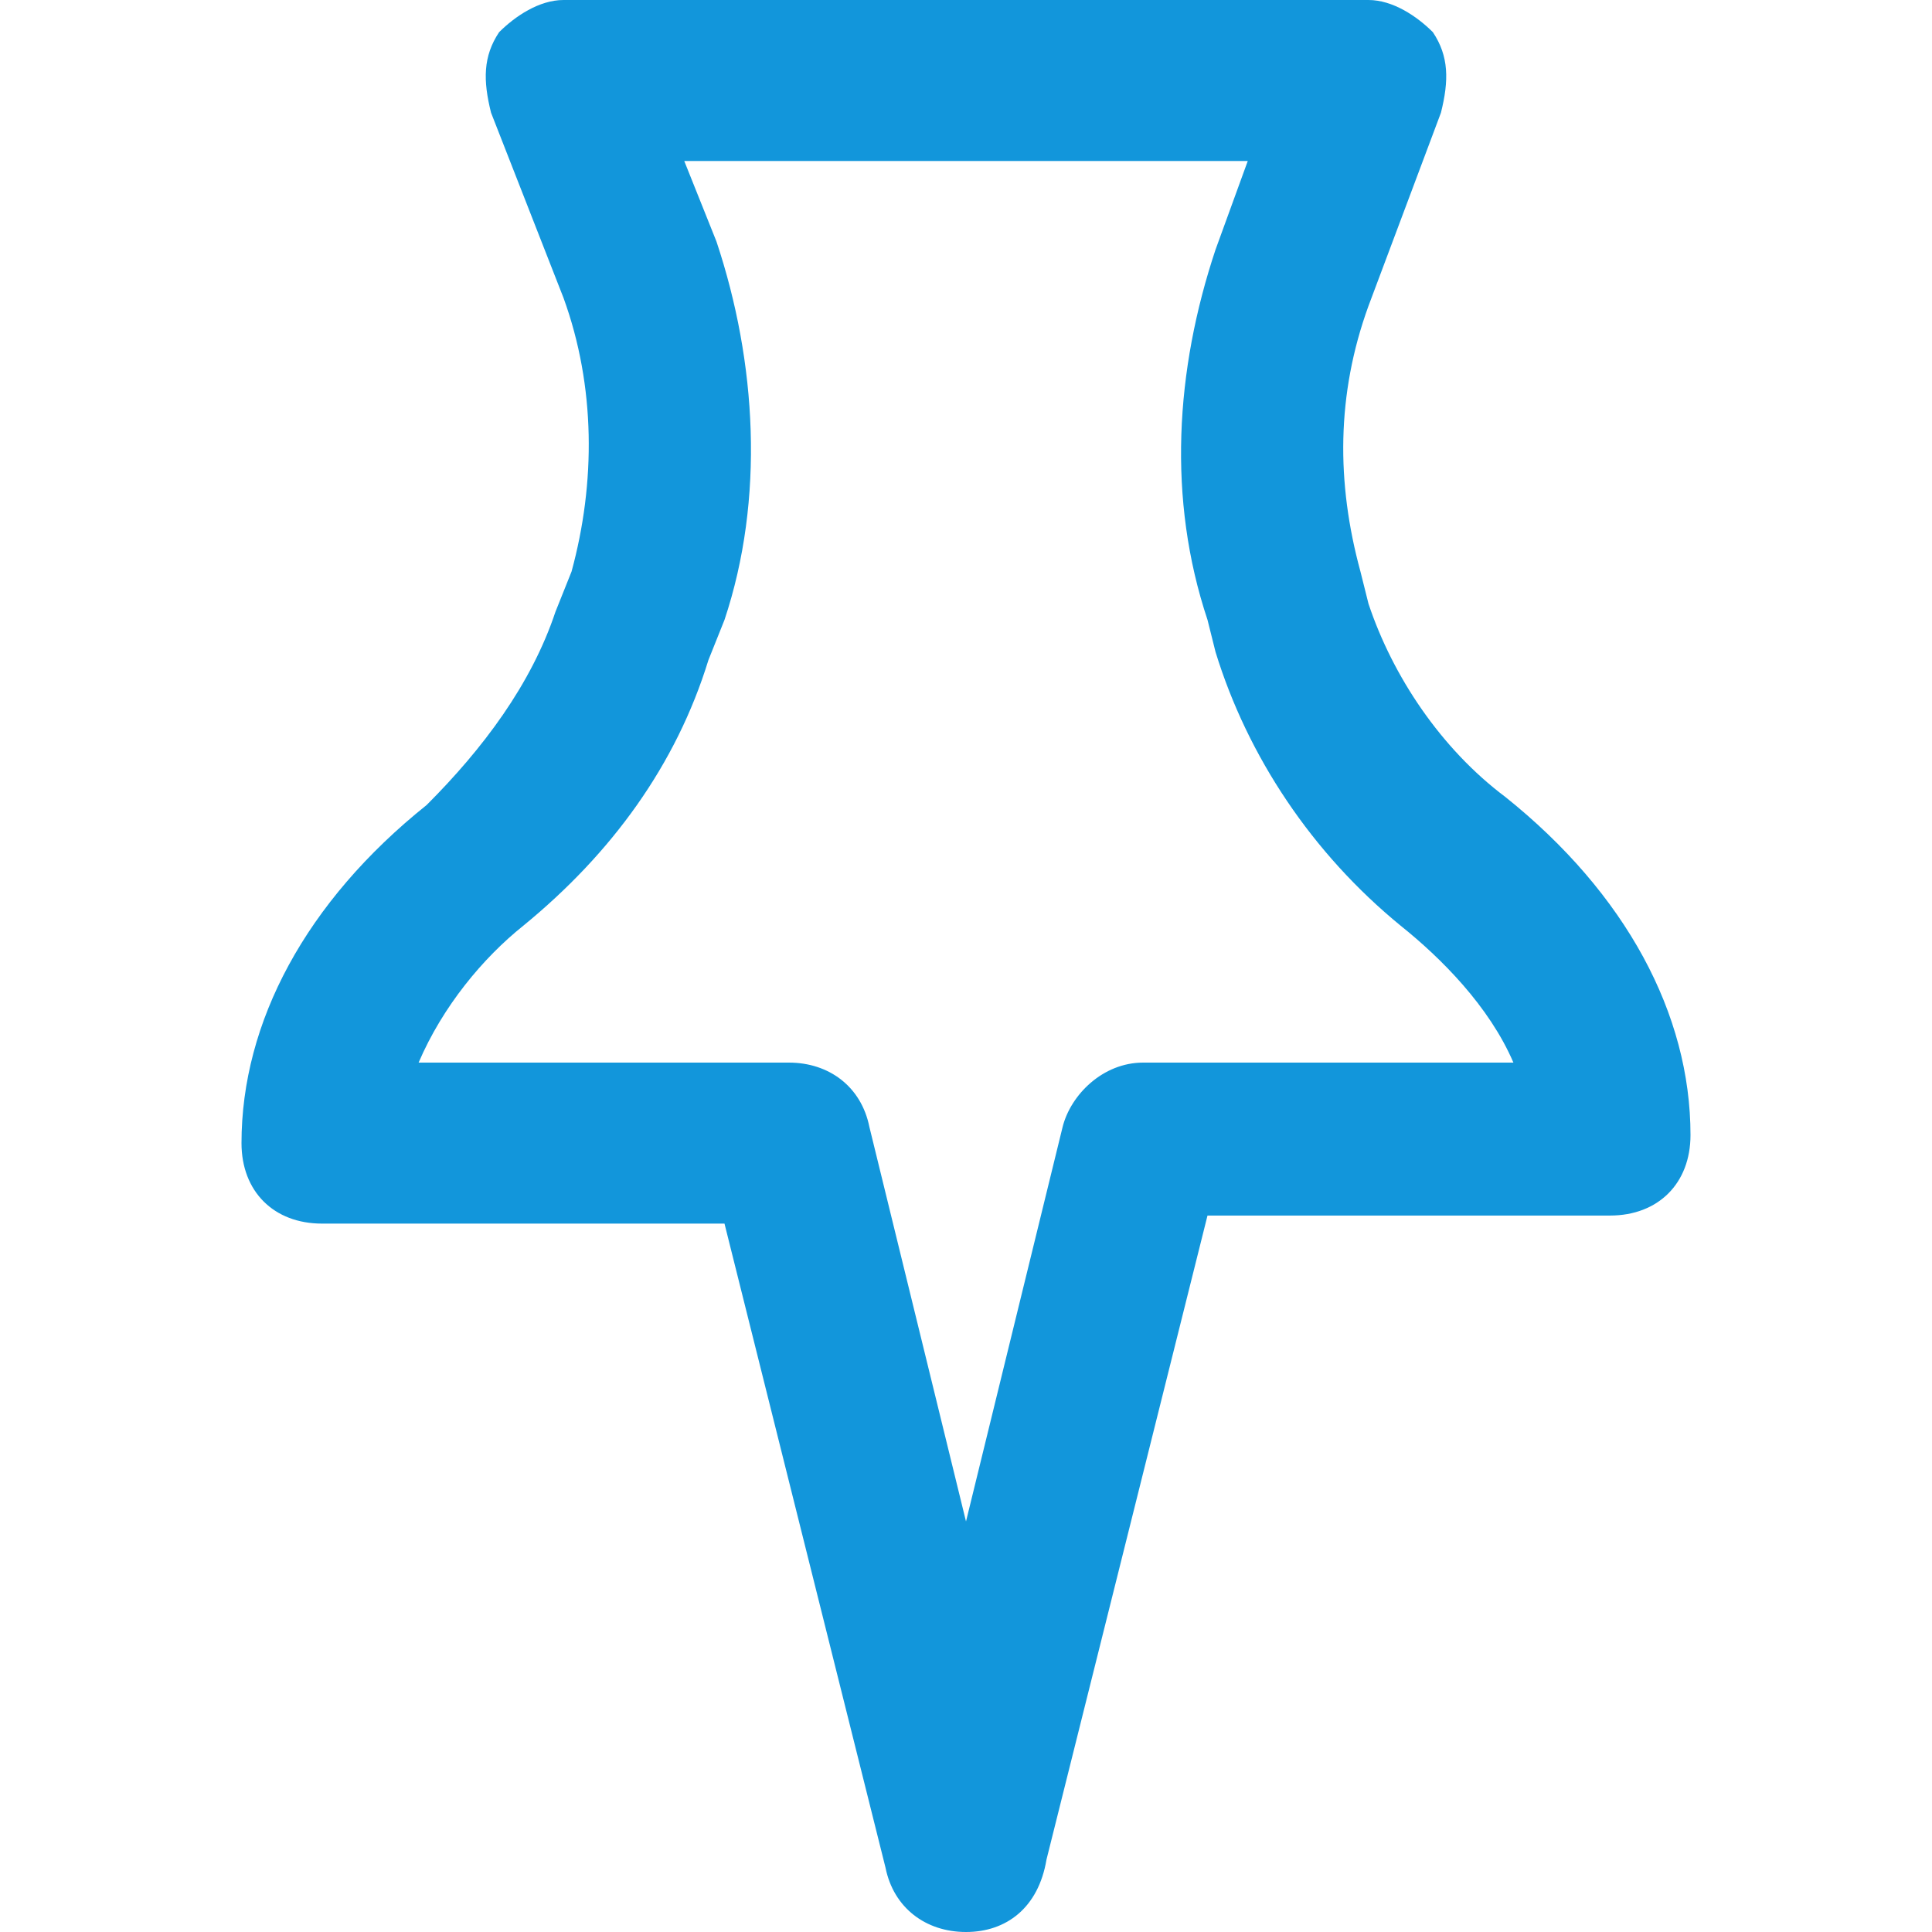 <?xml version="1.0" standalone="no"?><!DOCTYPE svg PUBLIC "-//W3C//DTD SVG 1.1//EN" "http://www.w3.org/Graphics/SVG/1.1/DTD/svg11.dtd"><svg t="1740634648890" class="icon" viewBox="0 0 1024 1024" version="1.1" xmlns="http://www.w3.org/2000/svg" p-id="2425" xmlns:xlink="http://www.w3.org/1999/xlink" width="128" height="128"><path d="M512 1024c-21.333 0-38.4-12.8-42.667-34.133l-85.333-341.333H170.667c-25.6 0-42.667-17.067-42.667-42.667 0-64 34.133-128 98.133-179.2 29.867-29.867 55.467-64 68.267-102.4l8.533-21.333c12.8-46.933 12.8-98.133-4.267-145.067l-38.4-98.133C256 42.667 256 29.867 264.533 17.067c8.533-8.533 21.333-17.067 34.133-17.067h426.667c12.8 0 25.6 8.533 34.133 17.067 8.533 12.8 8.533 25.6 4.267 42.667L725.333 162.133c-17.067 46.933-17.067 93.867-4.267 140.8l4.267 17.067c12.8 38.4 38.4 76.8 72.533 102.4 64 51.2 98.133 115.2 98.133 179.2 0 25.6-17.067 42.667-42.667 42.667h-213.333l-85.333 341.333c-4.267 25.6-21.333 38.4-42.667 38.4zM221.867 563.2h196.267c21.333 0 38.4 12.8 42.667 34.133l51.2 209.067 51.2-209.067c4.267-17.067 21.333-34.133 42.667-34.133h196.267c-12.8-29.867-38.4-55.467-59.733-72.533-46.933-38.4-81.067-89.6-98.133-145.067l-4.267-17.067c-21.333-64-17.067-132.267 4.267-196.267l17.067-46.933h-298.667l17.067 42.667c21.333 64 25.6 136.533 4.267 200.533l-8.533 21.333c-17.067 55.467-51.2 102.4-98.133 140.8-21.333 17.067-42.667 42.667-55.467 72.533z" p-id="2426" fill="#1296db"></path></svg>